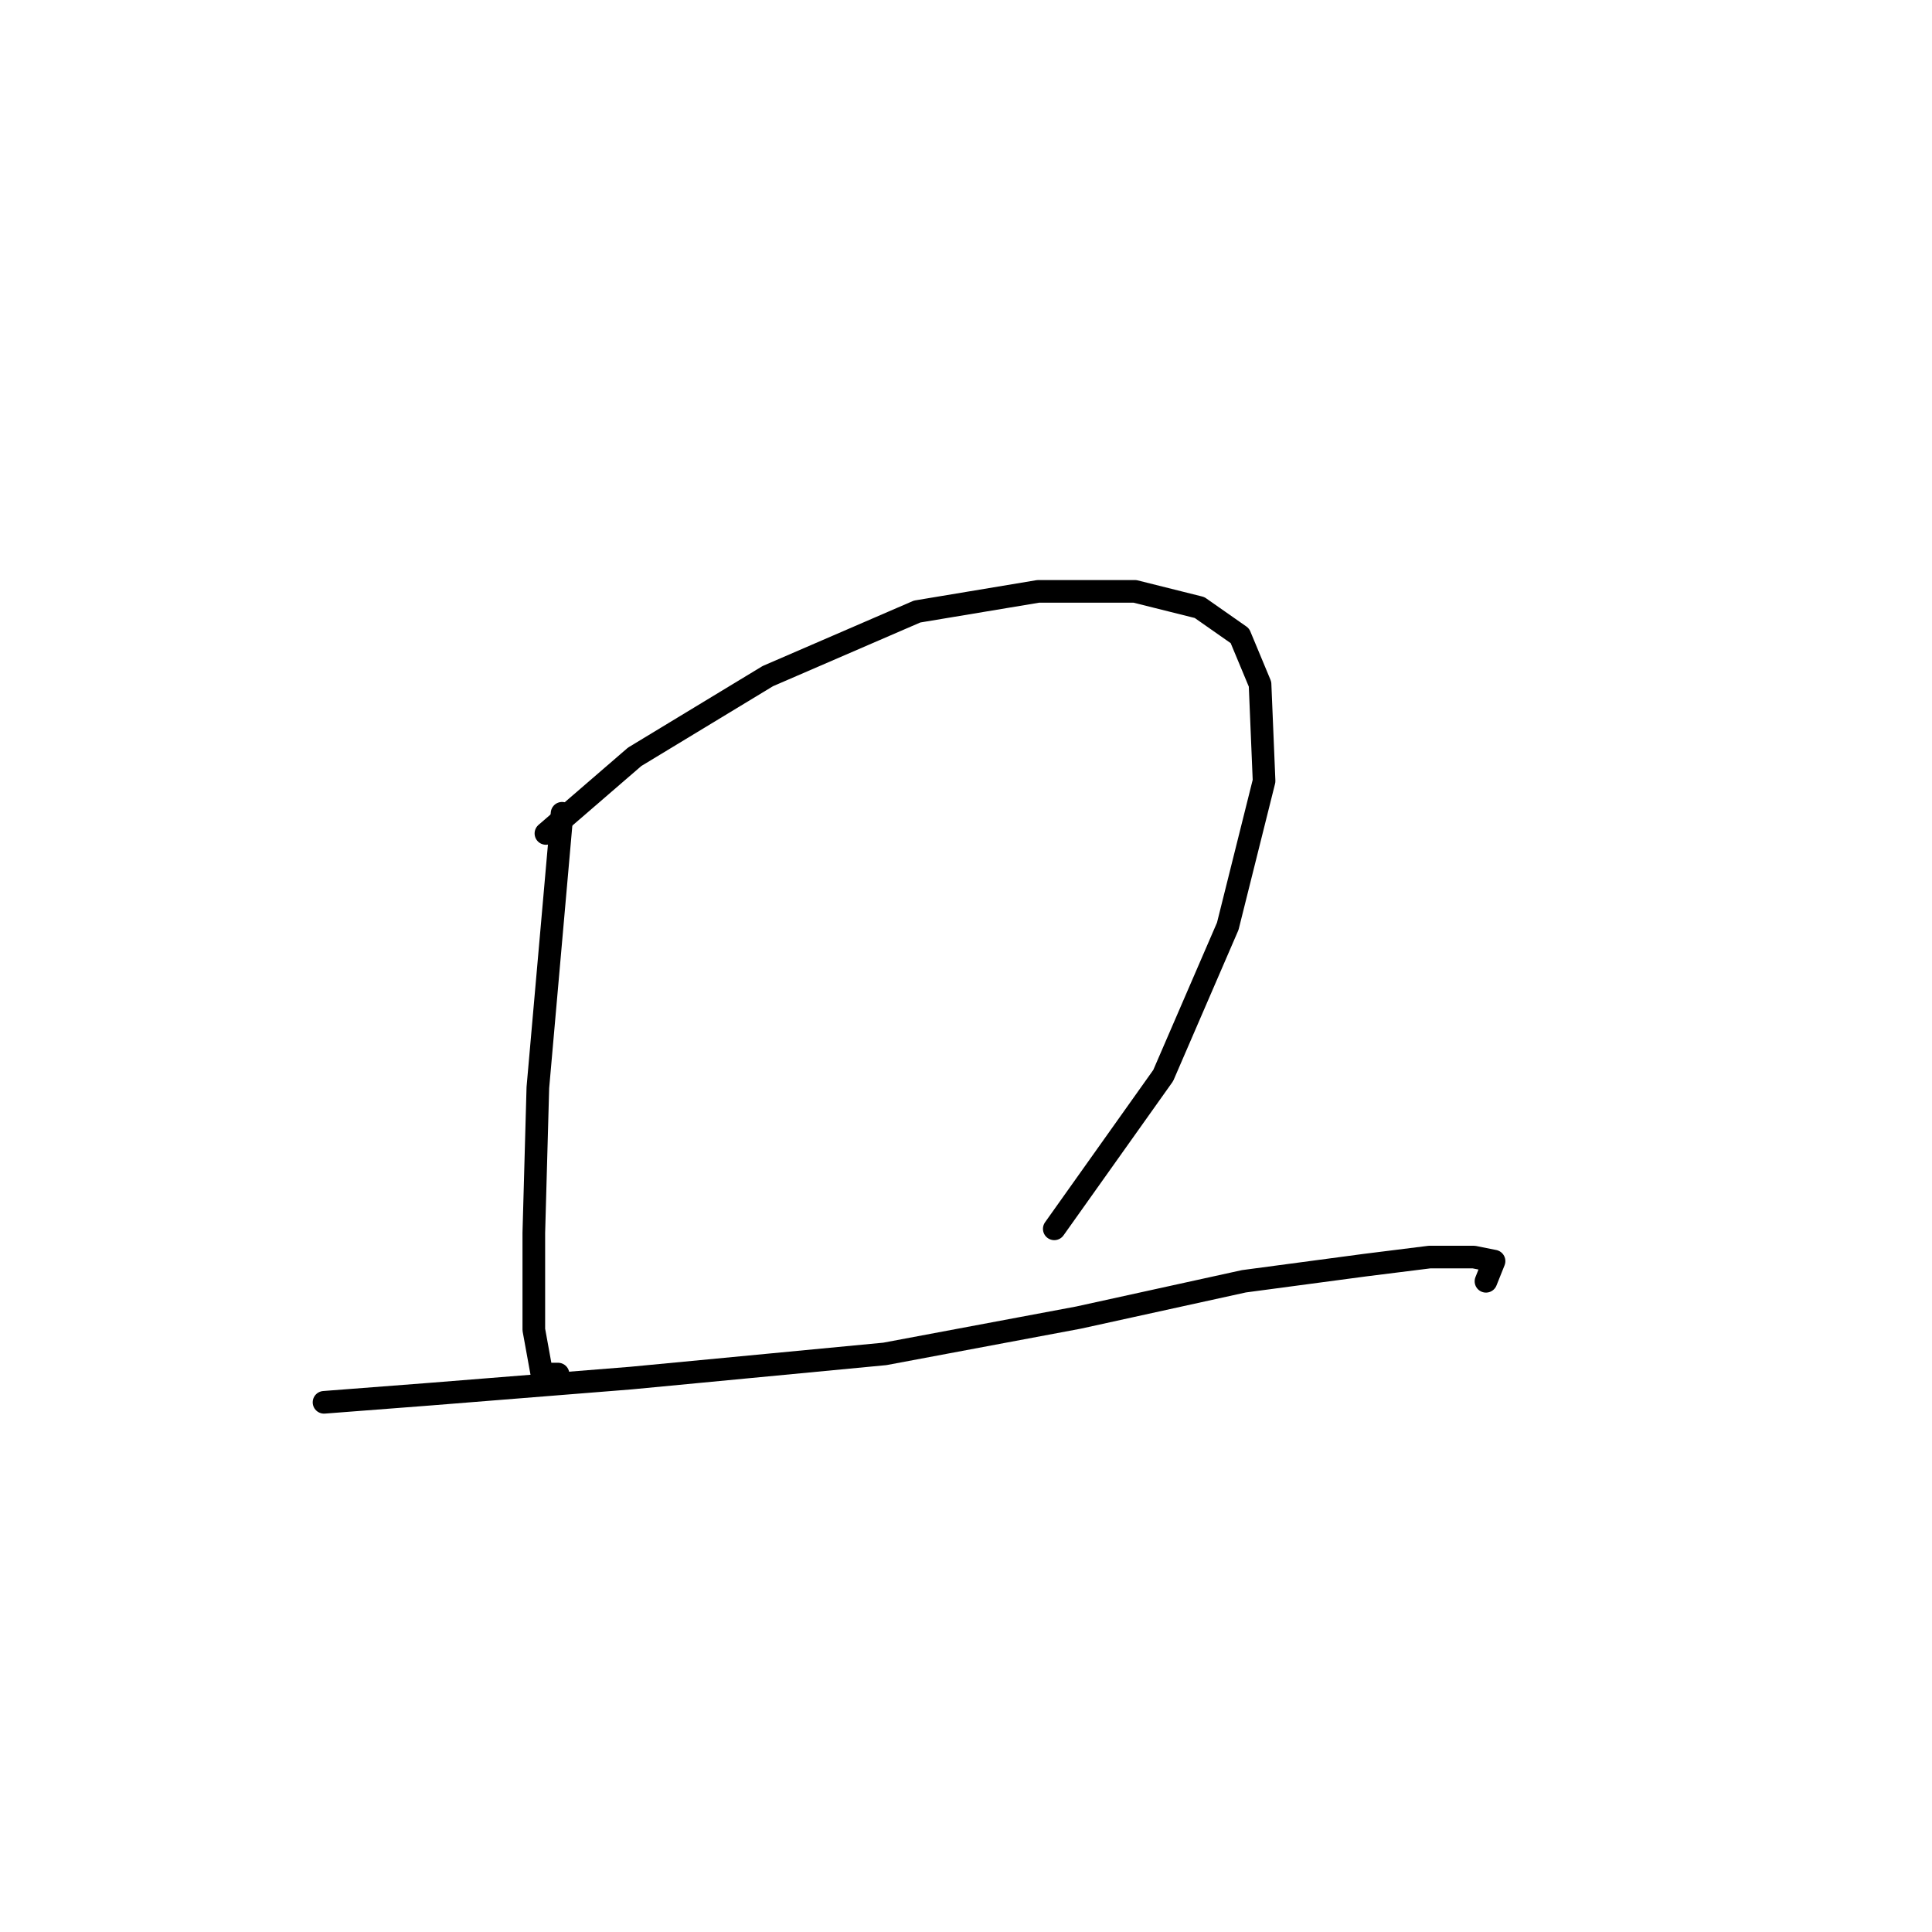 <?xml version="1.0" standalone="no"?>
    <svg width="256" height="256" xmlns="http://www.w3.org/2000/svg" version="1.1">
    <polyline stroke="black" stroke-width="3" stroke-linecap="round" fill="transparent" stroke-linejoin="round" points="74.476 107.763 71.269 144.116 70.734 163.361 70.734 176.192 71.803 182.072 73.942 182.072 73.942 182.072 " />
        <polyline stroke="black" stroke-width="3" stroke-linecap="round" fill="transparent" stroke-linejoin="round" points="72.338 110.436 84.099 100.279 101.741 89.587 121.521 81.033 137.559 78.36 150.389 78.36 158.943 80.499 164.289 84.241 166.962 90.656 167.496 103.486 162.685 122.732 154.131 142.512 139.697 162.827 139.697 162.827 " />
        <polyline stroke="black" stroke-width="3" stroke-linecap="round" fill="transparent" stroke-linejoin="round" points="42.935 185.814 56.835 184.745 83.565 182.607 117.244 179.399 142.905 174.588 164.823 169.777 180.861 167.638 189.415 166.569 195.295 166.569 197.969 167.104 196.899 169.777 196.899 169.777 " />
        </svg>